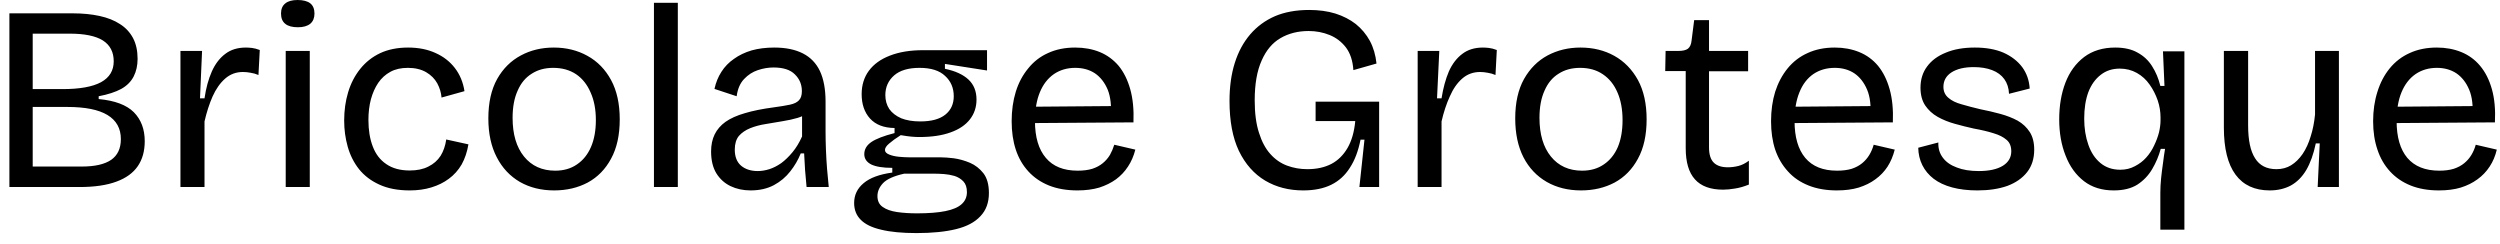 <svg width="133" height="13" viewBox="0 0 133 13" fill="none" xmlns="http://www.w3.org/2000/svg">
<path d="M4.23 9.95H0.5V0.71H3.89C4.403 0.71 4.873 0.757 5.3 0.85C5.727 0.943 6.087 1.087 6.38 1.28C6.68 1.467 6.913 1.717 7.08 2.03C7.24 2.337 7.32 2.703 7.32 3.13C7.32 3.483 7.25 3.797 7.11 4.07C6.97 4.343 6.75 4.563 6.45 4.73C6.143 4.897 5.743 5.027 5.25 5.12V5.27C6.11 5.35 6.733 5.583 7.12 5.97C7.507 6.363 7.7 6.877 7.7 7.51C7.7 8.037 7.577 8.48 7.33 8.84C7.083 9.2 6.707 9.473 6.2 9.66C5.687 9.853 5.03 9.95 4.23 9.95ZM1.74 5.69V8.86H4.35C5.05 8.86 5.573 8.74 5.92 8.5C6.26 8.26 6.43 7.893 6.43 7.4C6.43 6.833 6.193 6.407 5.72 6.12C5.247 5.833 4.533 5.69 3.58 5.69H1.74ZM1.74 1.79V4.74H3.33C4.243 4.74 4.927 4.617 5.38 4.37C5.827 4.123 6.05 3.753 6.05 3.26C6.05 2.767 5.857 2.397 5.47 2.15C5.083 1.91 4.497 1.79 3.71 1.79H1.74ZM10.88 9.95H9.6V6.03V2.71H10.75L10.64 5.23H10.88C10.96 4.683 11.09 4.207 11.27 3.8C11.45 3.4 11.687 3.09 11.98 2.87C12.273 2.643 12.64 2.53 13.08 2.53C13.173 2.53 13.28 2.537 13.4 2.55C13.52 2.563 13.66 2.6 13.82 2.66L13.75 3.99C13.61 3.93 13.47 3.89 13.33 3.87C13.19 3.843 13.053 3.83 12.92 3.83C12.56 3.83 12.247 3.947 11.98 4.18C11.713 4.413 11.49 4.73 11.31 5.13C11.137 5.523 10.993 5.967 10.88 6.46V9.95ZM16.48 9.95H15.2V2.71H16.48V9.95ZM15.85 1.45C15.55 1.45 15.327 1.39 15.18 1.27C15.027 1.15 14.95 0.967 14.95 0.72C14.95 0.48 15.027 0.3 15.18 0.18C15.327 0.06 15.543 0 15.83 0C16.13 0 16.357 0.06 16.51 0.18C16.657 0.3 16.73 0.48 16.73 0.72C16.73 0.953 16.657 1.133 16.51 1.26C16.357 1.387 16.137 1.45 15.85 1.45ZM21.8 10.13C21.167 10.13 20.627 10.027 20.18 9.82C19.74 9.62 19.38 9.347 19.1 9C18.827 8.653 18.627 8.257 18.5 7.81C18.373 7.363 18.31 6.897 18.31 6.41C18.31 5.877 18.38 5.377 18.52 4.91C18.66 4.443 18.873 4.03 19.16 3.67C19.447 3.31 19.8 3.03 20.22 2.83C20.647 2.63 21.143 2.53 21.71 2.53C22.263 2.53 22.75 2.627 23.17 2.82C23.59 3.007 23.933 3.273 24.2 3.62C24.467 3.967 24.637 4.377 24.71 4.85L23.49 5.19C23.47 4.93 23.393 4.677 23.26 4.43C23.127 4.19 22.93 3.993 22.67 3.84C22.403 3.687 22.08 3.61 21.7 3.61C21.333 3.61 21.023 3.68 20.77 3.82C20.51 3.96 20.293 4.157 20.12 4.41C19.953 4.657 19.823 4.95 19.73 5.29C19.643 5.623 19.6 5.987 19.6 6.38C19.6 6.92 19.677 7.39 19.83 7.79C19.983 8.197 20.223 8.51 20.55 8.73C20.877 8.957 21.293 9.07 21.8 9.07C22.193 9.07 22.523 9 22.79 8.86C23.063 8.727 23.28 8.537 23.44 8.29C23.593 8.043 23.693 7.753 23.74 7.42L24.92 7.68C24.853 8.08 24.733 8.437 24.56 8.75C24.38 9.057 24.153 9.31 23.88 9.51C23.613 9.71 23.303 9.863 22.95 9.97C22.603 10.077 22.22 10.13 21.8 10.13ZM29.48 10.13C28.793 10.13 28.187 9.98 27.66 9.68C27.133 9.373 26.723 8.937 26.43 8.37C26.13 7.797 25.98 7.107 25.98 6.3C25.98 5.46 26.137 4.76 26.45 4.2C26.763 3.647 27.183 3.23 27.71 2.95C28.23 2.67 28.813 2.53 29.46 2.53C30.127 2.53 30.723 2.677 31.25 2.97C31.783 3.263 32.203 3.693 32.51 4.26C32.817 4.827 32.97 5.523 32.97 6.35C32.97 7.183 32.817 7.88 32.51 8.44C32.21 9 31.797 9.423 31.27 9.71C30.743 9.99 30.147 10.13 29.48 10.13ZM29.54 9.08C29.987 9.08 30.37 8.97 30.69 8.75C31.017 8.53 31.267 8.22 31.44 7.82C31.613 7.42 31.7 6.943 31.7 6.39C31.7 5.823 31.607 5.333 31.42 4.92C31.24 4.5 30.983 4.177 30.65 3.95C30.31 3.723 29.903 3.61 29.43 3.61C28.99 3.61 28.61 3.713 28.29 3.92C27.963 4.12 27.713 4.42 27.54 4.82C27.36 5.213 27.27 5.697 27.27 6.27C27.27 7.143 27.473 7.83 27.88 8.33C28.287 8.83 28.84 9.08 29.54 9.08ZM36.06 9.95H34.79V0.15H36.06V9.95ZM39.93 10.13C39.537 10.13 39.18 10.053 38.86 9.9C38.547 9.747 38.297 9.52 38.11 9.22C37.923 8.913 37.83 8.527 37.83 8.06C37.83 7.713 37.893 7.41 38.02 7.15C38.147 6.89 38.34 6.667 38.6 6.48C38.867 6.293 39.21 6.14 39.63 6.02C40.05 5.893 40.563 5.79 41.17 5.71C41.517 5.663 41.8 5.617 42.02 5.57C42.24 5.523 42.4 5.447 42.5 5.34C42.607 5.233 42.66 5.07 42.66 4.85C42.66 4.497 42.537 4.2 42.29 3.96C42.05 3.713 41.67 3.59 41.15 3.59C40.877 3.59 40.6 3.637 40.32 3.73C40.04 3.823 39.797 3.98 39.59 4.2C39.377 4.42 39.243 4.727 39.19 5.12L38.01 4.73C38.083 4.39 38.207 4.087 38.38 3.82C38.553 3.547 38.777 3.317 39.05 3.13C39.317 2.937 39.63 2.787 39.99 2.68C40.35 2.58 40.75 2.53 41.19 2.53C41.797 2.53 42.303 2.633 42.71 2.84C43.117 3.047 43.42 3.36 43.62 3.78C43.82 4.207 43.92 4.75 43.92 5.41V7.02C43.92 7.313 43.927 7.63 43.94 7.97C43.953 8.31 43.973 8.65 44 8.99C44.027 9.33 44.057 9.65 44.09 9.95H42.91C42.883 9.65 42.857 9.35 42.83 9.05C42.81 8.757 42.793 8.46 42.78 8.16H42.6C42.46 8.507 42.273 8.827 42.04 9.12C41.807 9.42 41.517 9.663 41.17 9.85C40.817 10.037 40.403 10.13 39.93 10.13ZM40.31 9.1C40.51 9.1 40.717 9.067 40.93 9C41.137 8.933 41.347 8.827 41.56 8.68C41.767 8.527 41.967 8.333 42.16 8.1C42.353 7.867 42.523 7.587 42.67 7.26V5.86L43.04 5.93C42.887 6.083 42.687 6.197 42.44 6.27C42.193 6.343 41.92 6.403 41.62 6.45C41.32 6.497 41.023 6.547 40.73 6.6C40.43 6.647 40.157 6.72 39.91 6.82C39.663 6.92 39.463 7.057 39.31 7.23C39.163 7.41 39.09 7.653 39.09 7.96C39.09 8.333 39.2 8.617 39.42 8.81C39.647 9.003 39.943 9.1 40.31 9.1ZM48.76 12.4C47.993 12.4 47.367 12.34 46.88 12.22C46.387 12.107 46.023 11.93 45.79 11.69C45.557 11.457 45.44 11.16 45.44 10.8C45.44 10.373 45.61 10.02 45.95 9.74C46.283 9.46 46.79 9.273 47.47 9.18V8.93C46.977 8.93 46.603 8.87 46.35 8.75C46.103 8.623 45.98 8.44 45.98 8.2C45.98 7.947 46.103 7.733 46.35 7.56C46.603 7.387 47.017 7.227 47.59 7.08V6.81C47.017 6.803 46.58 6.633 46.28 6.3C45.987 5.973 45.84 5.543 45.84 5.01C45.84 4.53 45.967 4.117 46.22 3.77C46.48 3.417 46.853 3.147 47.34 2.96C47.833 2.767 48.42 2.67 49.1 2.67H52.51V3.75L50.27 3.4V3.66C50.817 3.773 51.233 3.963 51.52 4.23C51.807 4.497 51.95 4.853 51.95 5.3C51.95 5.7 51.833 6.05 51.6 6.35C51.367 6.65 51.027 6.88 50.58 7.04C50.127 7.207 49.567 7.29 48.9 7.29C48.773 7.29 48.637 7.283 48.49 7.27C48.343 7.257 48.153 7.23 47.92 7.19C47.667 7.35 47.463 7.497 47.31 7.63C47.157 7.757 47.08 7.873 47.08 7.98C47.08 8.08 47.153 8.16 47.3 8.22C47.447 8.28 47.62 8.32 47.82 8.34C48.027 8.36 48.22 8.37 48.4 8.37H50.04C50.227 8.37 50.46 8.387 50.74 8.42C51.027 8.46 51.313 8.54 51.6 8.66C51.88 8.78 52.12 8.967 52.32 9.22C52.513 9.473 52.61 9.823 52.61 10.27C52.61 10.777 52.46 11.187 52.16 11.5C51.867 11.82 51.433 12.05 50.86 12.19C50.293 12.33 49.593 12.4 48.76 12.4ZM48.79 11.35C49.403 11.35 49.907 11.31 50.3 11.23C50.693 11.15 50.98 11.027 51.16 10.86C51.347 10.693 51.44 10.48 51.44 10.22C51.44 9.973 51.377 9.783 51.25 9.65C51.123 9.517 50.967 9.42 50.78 9.36C50.593 9.307 50.407 9.273 50.22 9.26C50.033 9.247 49.873 9.24 49.74 9.24H48.1C47.56 9.36 47.187 9.527 46.98 9.74C46.78 9.953 46.68 10.183 46.68 10.43C46.68 10.69 46.773 10.883 46.96 11.01C47.147 11.143 47.4 11.233 47.72 11.28C48.04 11.327 48.397 11.35 48.79 11.35ZM48.96 6.46C49.547 6.46 49.99 6.34 50.29 6.1C50.59 5.86 50.74 5.533 50.74 5.12C50.74 4.68 50.587 4.32 50.28 4.04C49.98 3.753 49.527 3.61 48.92 3.61C48.327 3.61 47.877 3.743 47.57 4.01C47.257 4.283 47.1 4.633 47.1 5.06C47.1 5.34 47.17 5.587 47.31 5.8C47.457 6.007 47.667 6.17 47.94 6.29C48.22 6.403 48.56 6.46 48.96 6.46ZM57.32 10.13C56.747 10.13 56.243 10.043 55.81 9.87C55.377 9.697 55.01 9.447 54.71 9.12C54.41 8.793 54.187 8.407 54.04 7.96C53.893 7.513 53.82 7.01 53.82 6.45C53.82 5.883 53.893 5.36 54.04 4.88C54.187 4.407 54.407 3.993 54.7 3.64C54.987 3.28 55.34 3.007 55.76 2.82C56.18 2.627 56.66 2.53 57.2 2.53C57.68 2.53 58.117 2.61 58.51 2.77C58.897 2.93 59.23 3.173 59.51 3.5C59.783 3.833 59.99 4.25 60.13 4.75C60.27 5.25 60.327 5.837 60.3 6.51L54.61 6.55V5.68L59.53 5.64L59.09 6.23C59.137 5.637 59.083 5.15 58.93 4.77C58.77 4.39 58.543 4.1 58.25 3.9C57.957 3.707 57.607 3.61 57.2 3.61C56.773 3.61 56.397 3.72 56.07 3.94C55.743 4.167 55.493 4.49 55.32 4.91C55.147 5.33 55.06 5.84 55.06 6.44C55.06 7.293 55.253 7.947 55.64 8.4C56.02 8.853 56.583 9.08 57.33 9.08C57.63 9.08 57.89 9.047 58.11 8.98C58.33 8.907 58.517 8.807 58.67 8.68C58.823 8.553 58.95 8.407 59.05 8.24C59.143 8.073 59.22 7.893 59.28 7.7L60.4 7.96C60.313 8.3 60.183 8.6 60.01 8.86C59.837 9.127 59.623 9.353 59.37 9.54C59.11 9.727 58.813 9.873 58.48 9.98C58.14 10.08 57.753 10.13 57.32 10.13ZM69.33 10.13C68.57 10.13 67.897 9.957 67.31 9.61C66.717 9.257 66.25 8.73 65.91 8.03C65.577 7.33 65.41 6.443 65.41 5.37C65.41 4.617 65.503 3.943 65.69 3.35C65.877 2.757 66.15 2.25 66.51 1.83C66.87 1.41 67.31 1.087 67.83 0.86C68.35 0.64 68.957 0.53 69.65 0.53C70.163 0.53 70.627 0.593 71.04 0.72C71.46 0.853 71.823 1.04 72.13 1.28C72.437 1.527 72.687 1.827 72.88 2.18C73.067 2.533 73.183 2.933 73.23 3.38L72 3.73C71.967 3.23 71.833 2.827 71.6 2.52C71.367 2.22 71.077 2 70.73 1.86C70.383 1.72 70.013 1.65 69.62 1.65C69.053 1.65 68.553 1.777 68.12 2.03C67.693 2.277 67.36 2.673 67.12 3.22C66.873 3.767 66.75 4.473 66.75 5.34C66.75 6.027 66.827 6.603 66.98 7.07C67.127 7.537 67.327 7.91 67.58 8.19C67.833 8.477 68.13 8.683 68.47 8.81C68.81 8.937 69.17 9 69.55 9C70.043 9 70.47 8.907 70.83 8.72C71.183 8.533 71.47 8.25 71.69 7.87C71.91 7.49 72.047 7.013 72.1 6.44H69.99V5.41H73.37V6.8V9.95H72.32L72.59 7.43H72.38C72.26 8.037 72.07 8.537 71.81 8.93C71.557 9.33 71.227 9.63 70.82 9.83C70.413 10.03 69.917 10.13 69.33 10.13ZM76.69 9.95H75.42V6.03V2.71H76.57L76.45 5.23H76.69C76.777 4.683 76.907 4.207 77.08 3.8C77.26 3.4 77.497 3.09 77.79 2.87C78.083 2.643 78.45 2.53 78.89 2.53C78.983 2.53 79.09 2.537 79.21 2.55C79.33 2.563 79.47 2.6 79.63 2.66L79.56 3.99C79.42 3.93 79.28 3.89 79.14 3.87C79 3.843 78.867 3.83 78.74 3.83C78.373 3.83 78.057 3.947 77.79 4.18C77.523 4.413 77.303 4.73 77.13 5.13C76.95 5.523 76.803 5.967 76.69 6.46V9.95ZM84.11 10.13C83.423 10.13 82.817 9.98 82.29 9.68C81.757 9.373 81.343 8.937 81.05 8.37C80.757 7.797 80.61 7.107 80.61 6.3C80.61 5.46 80.767 4.76 81.08 4.2C81.393 3.647 81.81 3.23 82.33 2.95C82.857 2.67 83.44 2.53 84.08 2.53C84.753 2.53 85.353 2.677 85.88 2.97C86.407 3.263 86.827 3.693 87.14 4.26C87.447 4.827 87.6 5.523 87.6 6.35C87.6 7.183 87.447 7.88 87.14 8.44C86.84 9 86.427 9.423 85.9 9.71C85.373 9.99 84.777 10.13 84.11 10.13ZM84.17 9.08C84.617 9.08 85 8.97 85.32 8.75C85.647 8.53 85.897 8.22 86.07 7.82C86.237 7.42 86.32 6.943 86.32 6.39C86.32 5.823 86.23 5.333 86.05 4.92C85.87 4.5 85.61 4.177 85.27 3.95C84.937 3.723 84.533 3.61 84.06 3.61C83.62 3.61 83.24 3.713 82.92 3.92C82.593 4.12 82.343 4.42 82.17 4.82C81.99 5.213 81.9 5.697 81.9 6.27C81.9 7.143 82.103 7.83 82.51 8.33C82.917 8.83 83.47 9.08 84.17 9.08ZM91.67 10.09C90.997 10.09 90.497 9.907 90.17 9.54C89.843 9.18 89.68 8.627 89.68 7.88V3.78H88.59L88.61 2.71H89.29C89.523 2.71 89.693 2.67 89.8 2.59C89.907 2.503 89.97 2.363 89.99 2.17L90.13 1.07H90.92V2.71H93V3.79H90.92V7.85C90.92 8.223 91.007 8.493 91.18 8.66C91.347 8.82 91.593 8.9 91.92 8.9C92.1 8.9 92.287 8.877 92.48 8.83C92.667 8.783 92.853 8.69 93.04 8.55V9.82C92.773 9.927 92.527 9.997 92.3 10.03C92.067 10.07 91.857 10.09 91.67 10.09ZM97.72 10.13C97.153 10.13 96.653 10.043 96.22 9.87C95.78 9.697 95.413 9.447 95.12 9.12C94.82 8.793 94.593 8.407 94.44 7.96C94.293 7.513 94.22 7.01 94.22 6.45C94.22 5.883 94.293 5.36 94.44 4.88C94.593 4.407 94.813 3.993 95.1 3.64C95.393 3.28 95.75 3.007 96.17 2.82C96.59 2.627 97.07 2.53 97.61 2.53C98.083 2.53 98.517 2.61 98.91 2.77C99.303 2.93 99.637 3.173 99.91 3.5C100.183 3.833 100.39 4.25 100.53 4.75C100.67 5.25 100.727 5.837 100.7 6.51L95.02 6.55V5.68L99.93 5.64L99.5 6.23C99.547 5.637 99.49 5.15 99.33 4.77C99.17 4.39 98.943 4.1 98.65 3.9C98.357 3.707 98.01 3.61 97.61 3.61C97.177 3.61 96.797 3.72 96.47 3.94C96.143 4.167 95.897 4.49 95.73 4.91C95.557 5.33 95.47 5.84 95.47 6.44C95.47 7.293 95.66 7.947 96.04 8.4C96.42 8.853 96.983 9.08 97.73 9.08C98.03 9.08 98.29 9.047 98.51 8.98C98.73 8.907 98.917 8.807 99.07 8.68C99.223 8.553 99.35 8.407 99.45 8.24C99.55 8.073 99.627 7.893 99.68 7.7L100.8 7.96C100.713 8.3 100.587 8.6 100.42 8.86C100.247 9.127 100.03 9.353 99.77 9.54C99.517 9.727 99.22 9.873 98.88 9.98C98.547 10.08 98.16 10.13 97.72 10.13ZM105.2 10.13C104.693 10.13 104.243 10.077 103.85 9.97C103.457 9.863 103.13 9.71 102.87 9.51C102.61 9.31 102.41 9.07 102.27 8.79C102.13 8.51 102.057 8.2 102.05 7.86L103.12 7.58C103.107 7.893 103.187 8.163 103.36 8.39C103.527 8.617 103.773 8.79 104.1 8.91C104.42 9.037 104.81 9.1 105.27 9.1C105.817 9.1 106.243 9.007 106.55 8.82C106.85 8.633 107 8.377 107 8.05C107 7.783 106.917 7.58 106.75 7.44C106.583 7.293 106.353 7.177 106.06 7.09C105.767 6.997 105.417 6.913 105.01 6.84C104.677 6.767 104.343 6.683 104.01 6.59C103.67 6.497 103.363 6.373 103.09 6.22C102.817 6.067 102.593 5.863 102.42 5.61C102.253 5.357 102.17 5.043 102.17 4.67C102.17 4.23 102.287 3.853 102.52 3.54C102.753 3.22 103.087 2.973 103.52 2.8C103.947 2.62 104.46 2.53 105.06 2.53C105.653 2.53 106.16 2.62 106.58 2.8C107 2.987 107.333 3.243 107.58 3.57C107.82 3.897 107.953 4.277 107.98 4.71L106.88 4.99C106.867 4.683 106.783 4.423 106.63 4.21C106.477 3.997 106.26 3.837 105.98 3.73C105.7 3.623 105.373 3.57 105 3.57C104.507 3.57 104.113 3.663 103.82 3.85C103.533 4.037 103.39 4.293 103.39 4.62C103.39 4.86 103.477 5.053 103.65 5.2C103.823 5.353 104.06 5.47 104.36 5.55C104.653 5.637 104.983 5.723 105.35 5.81C105.723 5.883 106.08 5.967 106.42 6.06C106.76 6.153 107.067 6.273 107.34 6.42C107.607 6.573 107.82 6.773 107.98 7.02C108.14 7.267 108.22 7.58 108.22 7.96C108.22 8.44 108.093 8.84 107.84 9.16C107.587 9.48 107.237 9.723 106.79 9.89C106.337 10.05 105.807 10.13 105.2 10.13ZM116.21 12.22H114.93V10.26C114.93 10.013 114.943 9.757 114.97 9.49C114.997 9.23 115.03 8.963 115.07 8.69C115.103 8.417 115.14 8.16 115.18 7.92H114.95C114.85 8.293 114.7 8.65 114.5 8.99C114.3 9.33 114.037 9.607 113.71 9.82C113.383 10.027 112.963 10.13 112.45 10.13C111.823 10.13 111.297 9.967 110.87 9.64C110.437 9.307 110.11 8.853 109.89 8.28C109.663 7.713 109.55 7.07 109.55 6.35C109.55 5.623 109.66 4.973 109.88 4.4C110.1 3.827 110.433 3.37 110.88 3.03C111.327 2.697 111.877 2.53 112.53 2.53C113.01 2.53 113.407 2.62 113.72 2.8C114.04 2.973 114.297 3.213 114.49 3.52C114.69 3.833 114.837 4.183 114.93 4.57H115.15L115.07 2.73H116.21V6.31V12.22ZM112.8 9.03C113.087 9.03 113.347 8.967 113.58 8.84C113.813 8.72 114.013 8.567 114.18 8.38C114.353 8.187 114.493 7.973 114.6 7.74C114.713 7.507 114.8 7.273 114.86 7.04C114.913 6.807 114.94 6.597 114.94 6.41V6.24C114.94 5.94 114.89 5.64 114.79 5.34C114.683 5.033 114.54 4.753 114.36 4.5C114.18 4.24 113.953 4.033 113.68 3.88C113.407 3.727 113.103 3.65 112.77 3.65C112.377 3.65 112.04 3.76 111.76 3.98C111.473 4.2 111.253 4.507 111.1 4.9C110.953 5.3 110.88 5.77 110.88 6.31C110.88 6.823 110.953 7.287 111.1 7.7C111.24 8.107 111.453 8.43 111.74 8.67C112.027 8.91 112.38 9.03 112.8 9.03ZM120.75 10.13C119.95 10.13 119.343 9.85 118.93 9.29C118.517 8.73 118.31 7.897 118.31 6.79V2.71H119.6V6.67C119.6 7.457 119.723 8.04 119.97 8.42C120.21 8.807 120.59 9 121.11 9C121.403 9 121.663 8.93 121.89 8.79C122.117 8.65 122.32 8.45 122.5 8.19C122.68 7.923 122.823 7.61 122.93 7.25C123.043 6.897 123.12 6.51 123.16 6.09V2.71H124.43V6.93V9.95H123.3L123.41 7.63H123.2C123.08 8.203 122.91 8.677 122.69 9.05C122.47 9.417 122.197 9.69 121.87 9.87C121.543 10.043 121.17 10.13 120.75 10.13ZM129.75 10.13C129.183 10.13 128.683 10.043 128.25 9.87C127.817 9.697 127.45 9.447 127.15 9.12C126.85 8.793 126.627 8.407 126.48 7.96C126.327 7.513 126.25 7.01 126.25 6.45C126.25 5.883 126.327 5.36 126.48 4.88C126.627 4.407 126.843 3.993 127.13 3.64C127.423 3.28 127.78 3.007 128.2 2.82C128.62 2.627 129.1 2.53 129.64 2.53C130.113 2.53 130.547 2.61 130.94 2.77C131.333 2.93 131.667 3.173 131.94 3.5C132.22 3.833 132.43 4.25 132.57 4.75C132.71 5.25 132.763 5.837 132.73 6.51L127.05 6.55V5.68L131.96 5.64L131.53 6.23C131.577 5.637 131.52 5.15 131.36 4.77C131.2 4.39 130.973 4.1 130.68 3.9C130.387 3.707 130.04 3.61 129.64 3.61C129.213 3.61 128.837 3.72 128.51 3.94C128.183 4.167 127.933 4.49 127.76 4.91C127.587 5.33 127.5 5.84 127.5 6.44C127.5 7.293 127.69 7.947 128.07 8.4C128.457 8.853 129.023 9.08 129.77 9.08C130.063 9.08 130.32 9.047 130.54 8.98C130.76 8.907 130.947 8.807 131.1 8.68C131.253 8.553 131.38 8.407 131.48 8.24C131.58 8.073 131.657 7.893 131.71 7.7L132.83 7.96C132.75 8.3 132.623 8.6 132.45 8.86C132.277 9.127 132.06 9.353 131.8 9.54C131.547 9.727 131.25 9.873 130.91 9.98C130.577 10.08 130.19 10.13 129.75 10.13Z" fill="black"/>
</svg>
